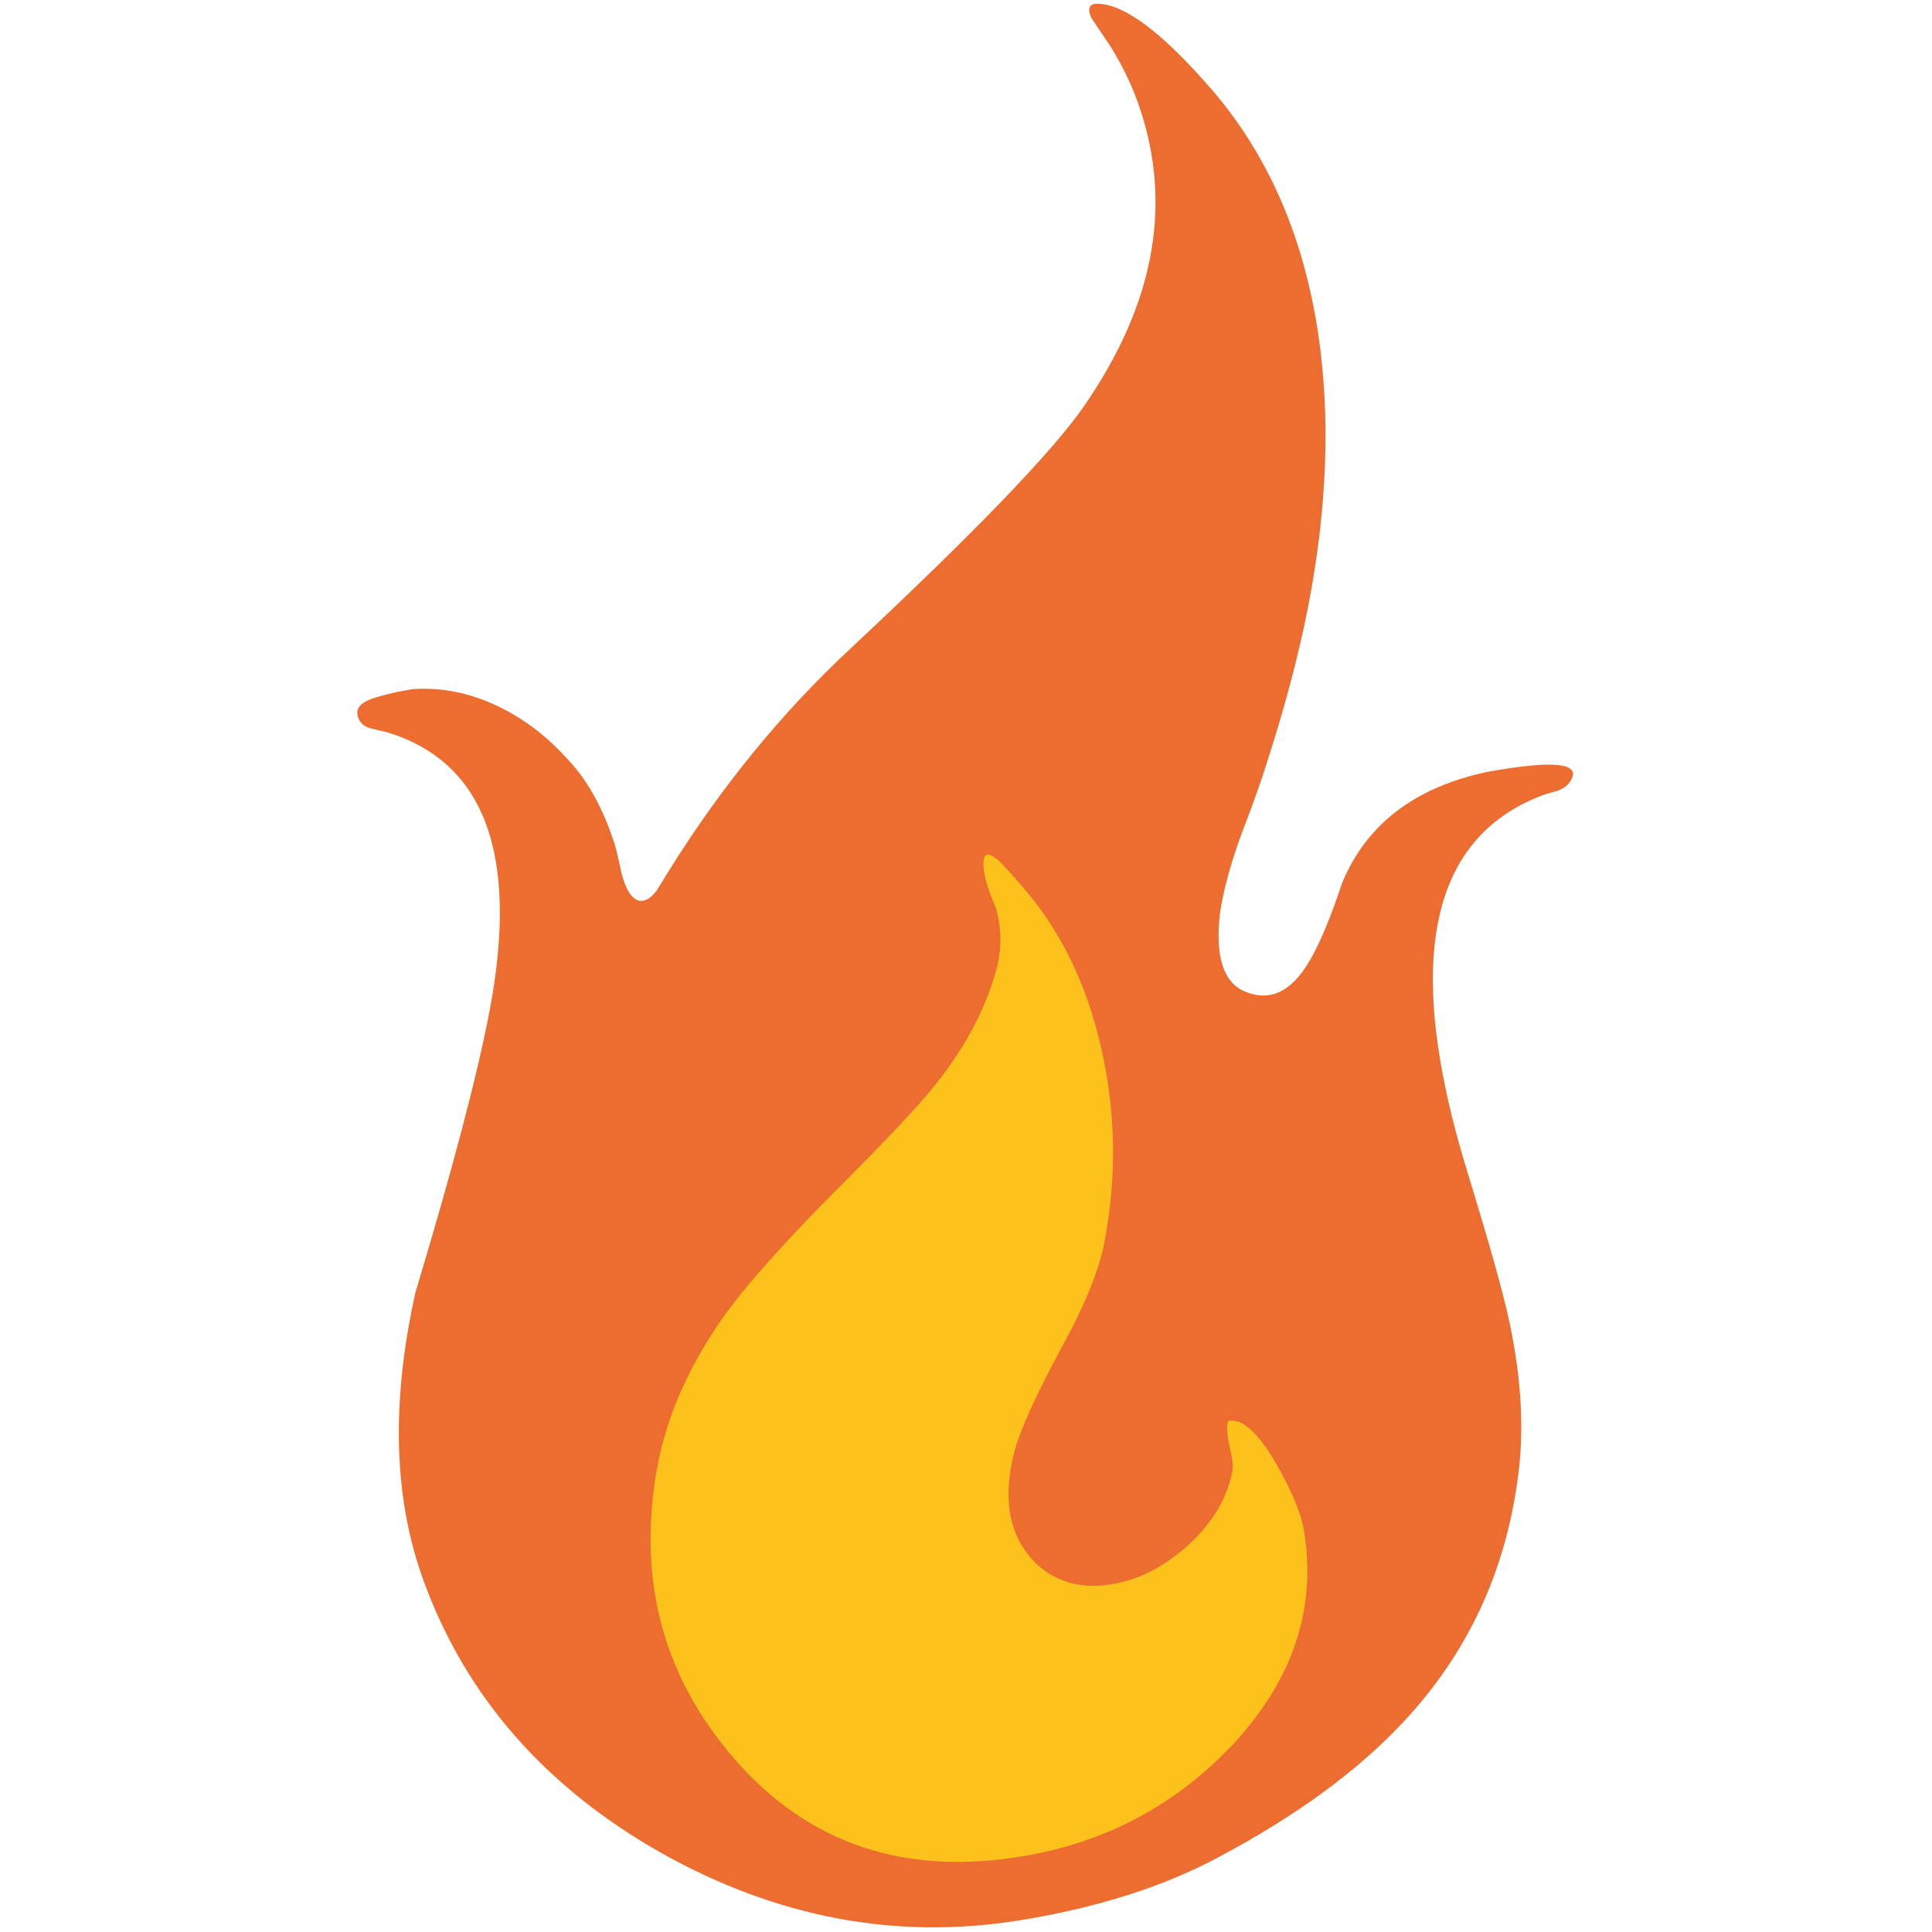 
<svg xmlns="http://www.w3.org/2000/svg" version="1.1" xmlns:xlink="http://www.w3.org/1999/xlink" preserveAspectRatio="none" x="0px" y="0px" width="72px" height="72px" viewBox="0 0 72 72">
<defs>
<g id="Layer0_0_MEMBER_0_FILL">
<path fill="#ED6C30" stroke="none" d="
M 86.75 40.2
Q 88.65 30.4 87.4 22.05 85.9 12.2 80.1 5.65 75.45 0.35 72.85 0.25 71.95 0.2 72.35 1.15 72.4 1.25 73.25 2.5 74.4 4.15 75.25 6.25 79.2 16.45 71.8 27.05 68.65 31.55 56.35 43.05 49.55 49.4 44.35 57.75 44.2 58 43.55 59.05 42.9 59.9 42.3 59.7 41.6 59.45 41.2 57.85 40.85 56.15 40.65 55.65 39.5 52.25 37.55 50.25 35.5 48 32.95 46.8 30.2 45.5 27.35 45.7
L 26.25 45.9
Q 24.8 46.25 24.5 46.4 23.4 46.85 23.8 47.7 24 48.15 24.6 48.3 24.95 48.4 25.65 48.55 35.35 51.5 32.5 66.85 31.3 73.25 27.55 85.7 25.1 96.7 28.1 104.85 32.3 116.35 43.9 122.9 55.35 129.3 67.55 127.35 75.35 126.1 80.9 123.1 88.5 119.05 93 114.25 99.4 107.45 100.65 98 101.3 93.4 100.1 87.7 99.5 84.85 97.3 77.7 90.95 57.05 102.25 52.75 102.5 52.65 103.25 52.45 103.9 52.2 104.1 51.85 105.4 49.95 98.55 51.2 91.4 52.75 89 58.55 87.85 62 86.85 63.7 85.05 66.8 82.55 65.75 80.4 64.85 80.9 60.55 81.2 58.45 82.25 55.5 83.5 52.25 84 50.6 85.8 45.05 86.75 40.2 Z"/>
</g>

<g id="Layer0_0_MEMBER_1_FILL">
<path fill="#FCC21B" stroke="none" d="
M 65.7 71
Q 66.15 72.5 65.8 74.05 65 77.25 62.55 80.35 61.3 81.95 57.45 85.8 53.05 90.2 51.2 92.8 48.25 97 47.6 101.4 46.3 109.9 51.8 116.25 57.75 123.1 67.35 121.4 73.85 120.25 78.35 115.45 83.2 110.2 82.05 103.9 81.75 102.55 80.6 100.55 79.15 98.05 78.05 98.3 77.95 98.75 78.1 99.5 78.3 100.35 78.3 100.65 78.3 101.35 77.8 102.45 76.95 104.2 75.2 105.5 73.55 106.75 71.7 107 69.6 107.3 68.1 106.1 65.65 104 66.7 99.9 67.2 98.1 69.2 94.4 71.1 90.95 71.5 88.7 72.45 83.6 71.35 78.65 70.2 73.35 67 69.75 65.95 68.55 65.85 68.5 65 67.75 65.05 68.8 65.1 69.6 65.7 71 Z"/>
</g>
</defs>

<g id="Layer_1">
<g transform="matrix( 0.562, 0, 0, 0.562, 0,0) ">
<use xlink:href="#Layer0_0_MEMBER_0_FILL"/>
</g>

<g transform="matrix( 0.701, 0, 0, 0.701, -8.95,-15.95) ">
<use xlink:href="#Layer0_0_MEMBER_1_FILL"/>
</g>
</g>
</svg>
